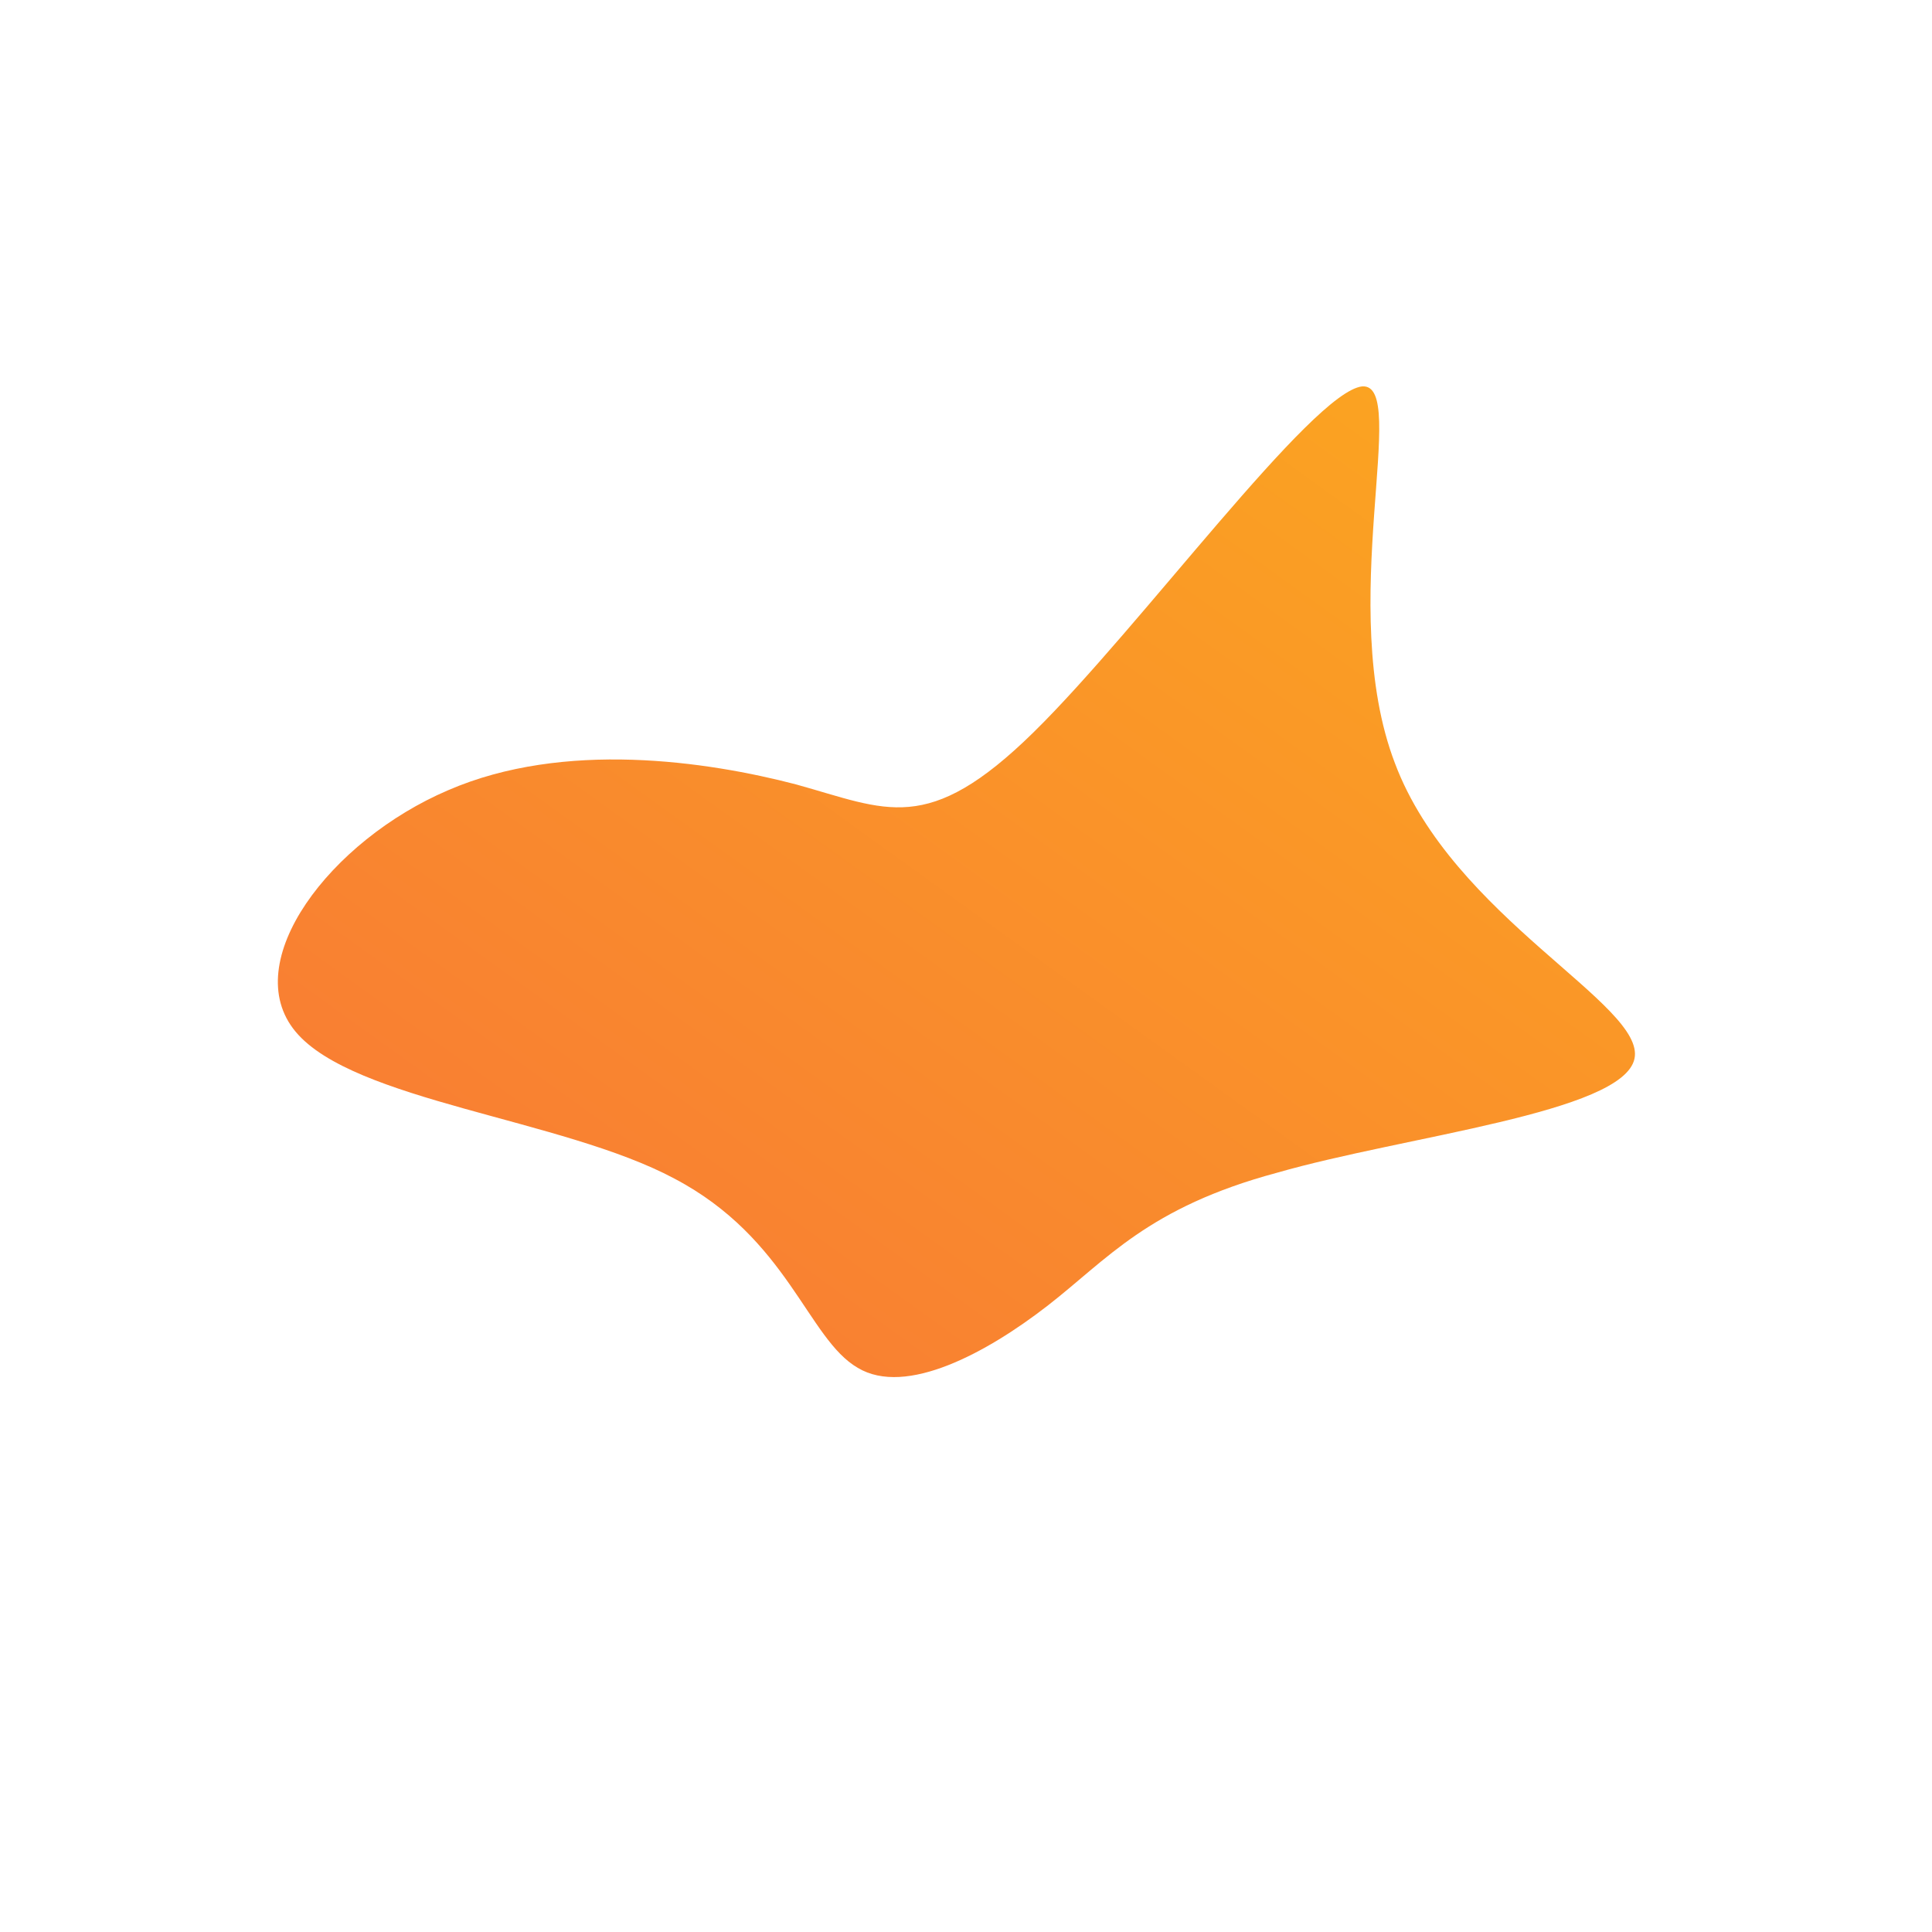 <!--?xml version="1.0" standalone="no"?-->
              <svg id="sw-js-blob-svg" viewBox="0 0 100 100" xmlns="http://www.w3.org/2000/svg" version="1.1">
                    <defs> 
                        <linearGradient id="sw-gradient" x1="0" x2="1" y1="1" y2="0">
                            <stop id="stop1" stop-color="rgba(248, 117, 55, 1)" offset="0%"></stop>
                            <stop id="stop2" stop-color="rgba(251, 168, 31, 1)" offset="100%"></stop>
                        </linearGradient>
                    </defs>
                <path fill="url(#sw-gradient)" d="M20.5,-30C23,-30.2,19.1,-18.6,22.2,-10.5C25.2,-2.5,35.2,2,34.6,4.8C34,7.6,22.7,8.8,16.1,10.7C9.4,12.5,7.3,15.2,4.2,17.6C1.1,20,-3.1,22.3,-5.6,20.8C-8.2,19.3,-9.2,14.1,-15.1,11C-20.9,7.9,-31.7,7,-34.7,3.4C-37.7,-0.2,-32.9,-6.5,-26.8,-9.1C-20.8,-11.7,-13.4,-10.6,-8.8,-9.4C-4.1,-8.1,-2,-6.7,3.5,-12.1C9,-17.5,17.9,-29.7,20.5,-30Z" width="100%" height="100%" transform="translate(50 50)" stroke-width="0" style="transition: all 0.3s ease 0s;" stroke="url(#sw-gradient)"></path>
              </svg>